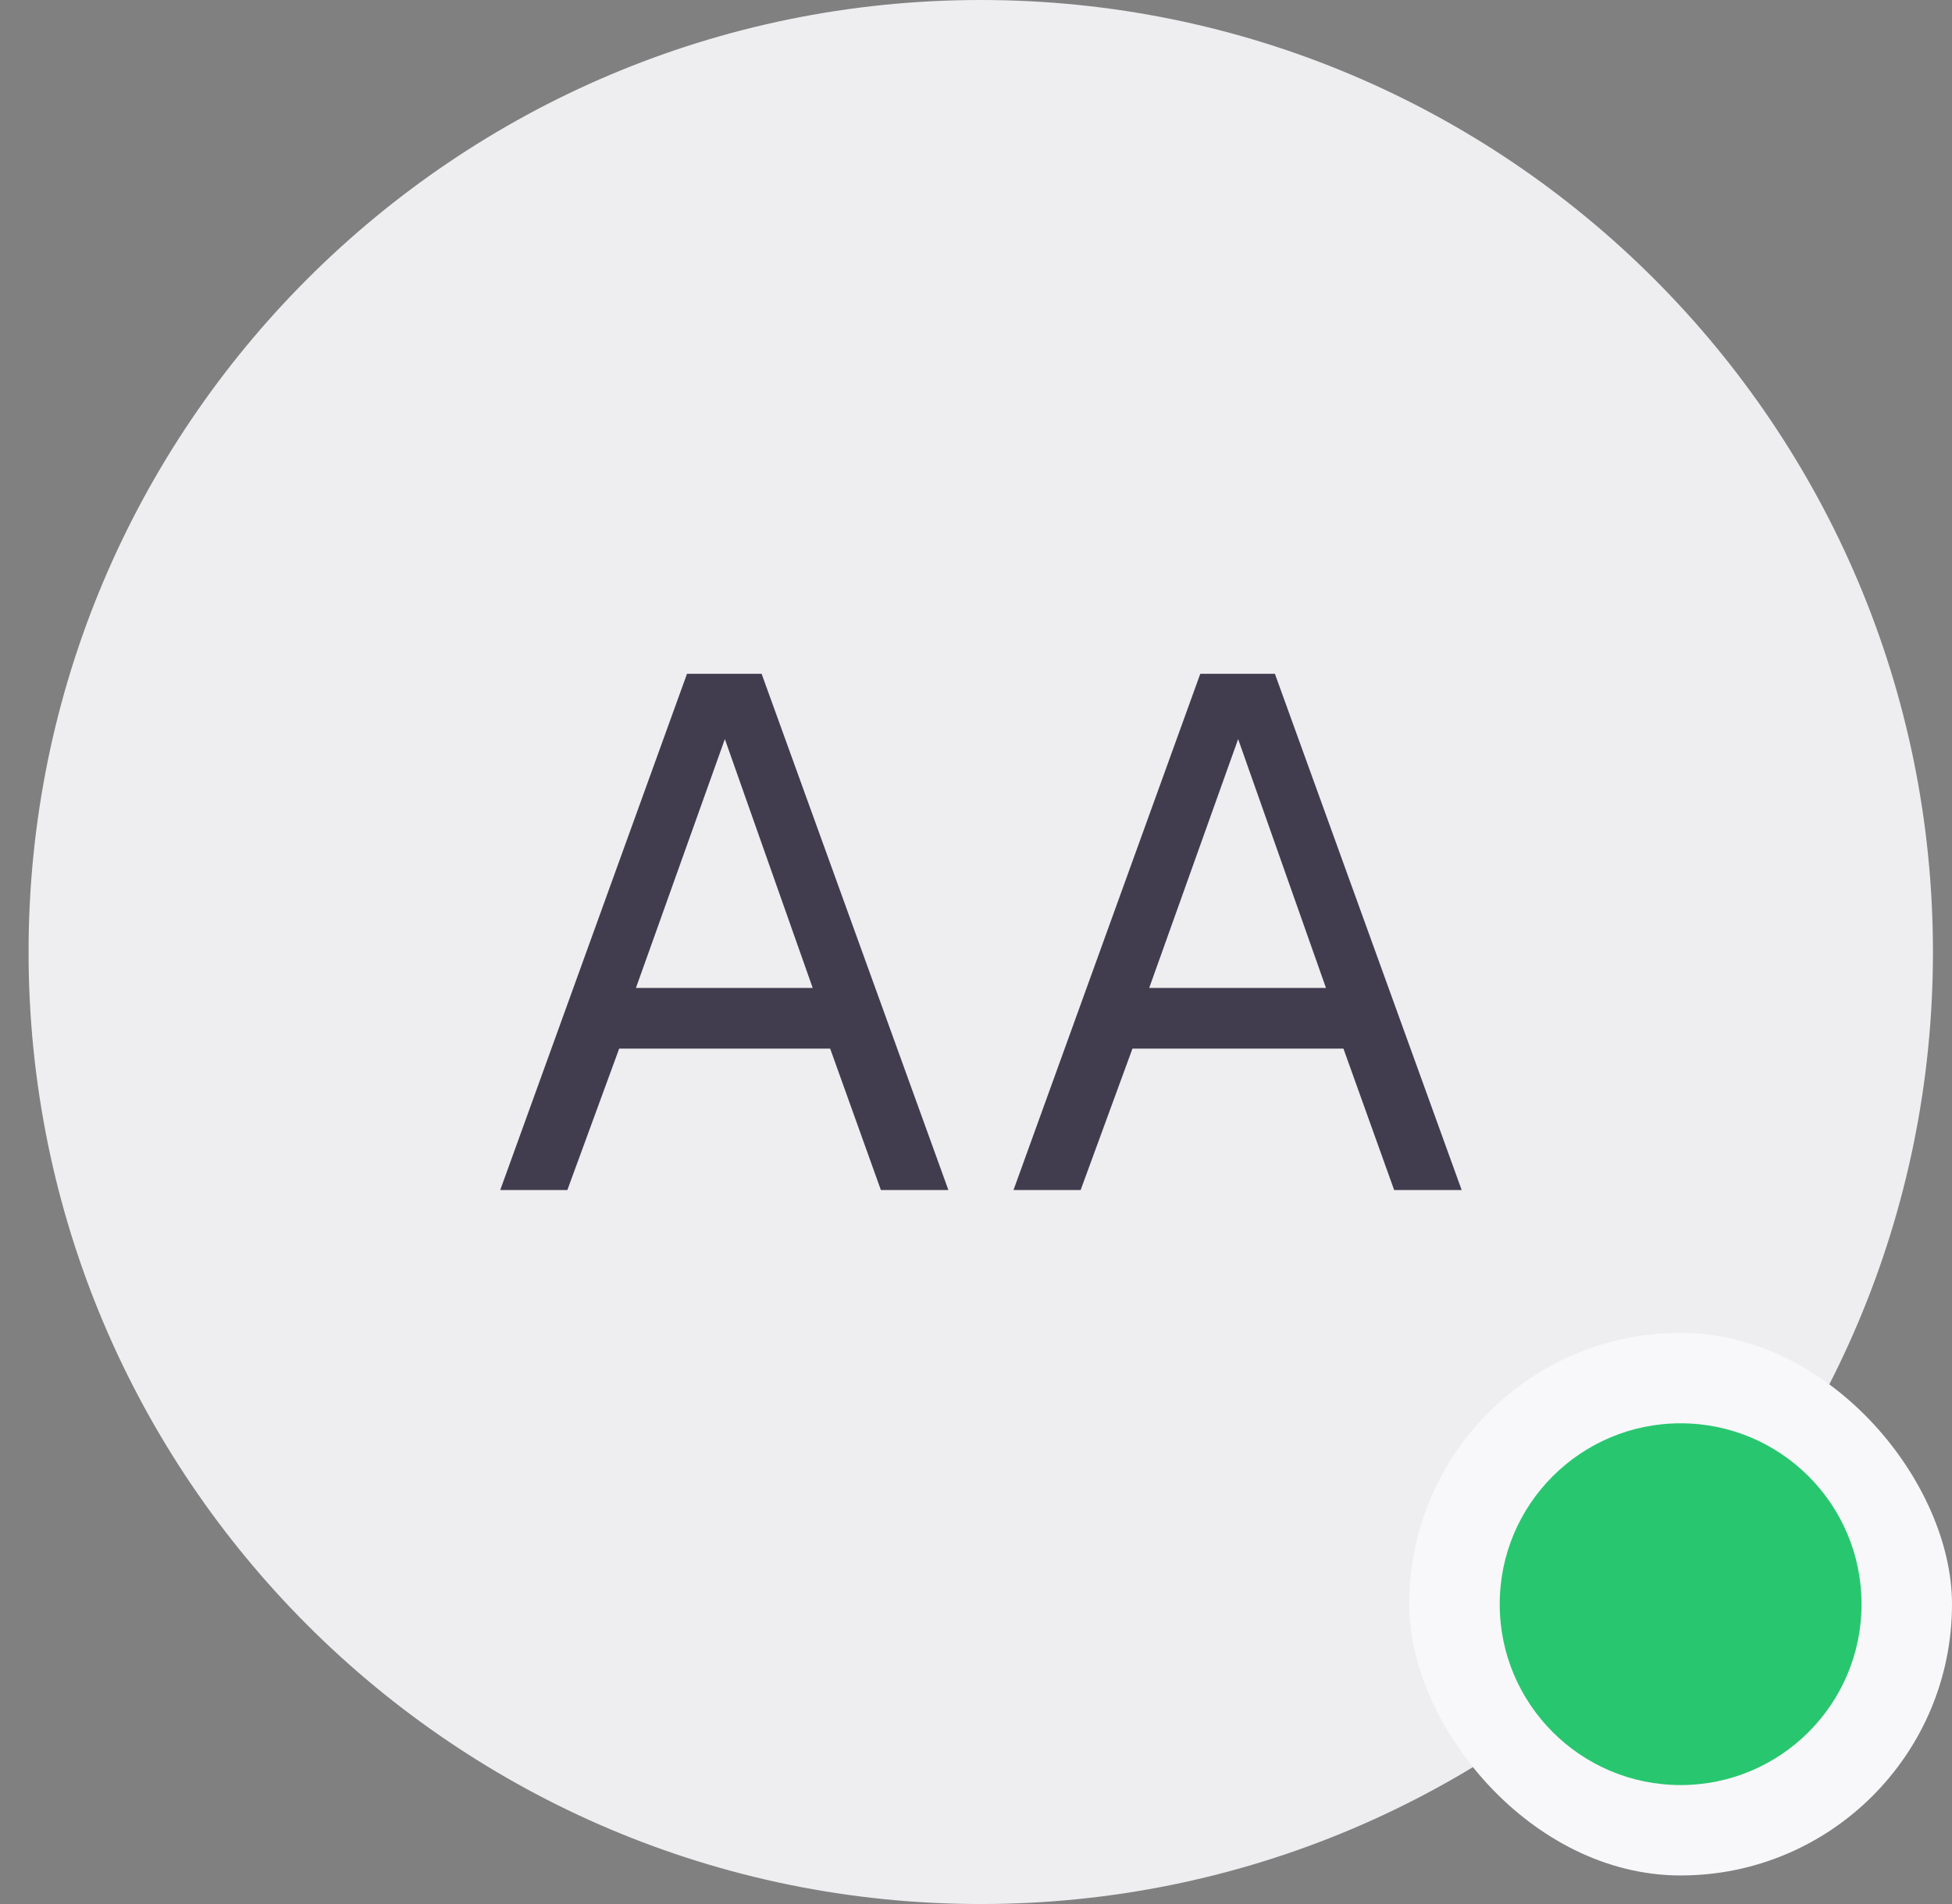 <svg width="41" height="40" viewBox="0 0 41 40" fill="none" xmlns="http://www.w3.org/2000/svg">
<rect x="0" y="0" width="41" height="40" fill="#808080" stroke="none"/>
<g clip-path="url(#clip0_4770_2948)">
<path d="M0.6 20C0.6 8.954 9.554 0 20.6 0C31.646 0 40.6 8.954 40.6 20C40.6 31.046 31.646 40 20.6 40C9.554 40 0.6 31.046 0.6 20Z" fill="#EEEDF0"/>
<path d="M10.507 25L14.43 14.155H15.997L19.92 25H18.502L17.437 22.03H13.005L11.917 25H10.507ZM13.357 20.755H17.07L15.225 15.527L13.357 20.755ZM21.288 25L25.211 14.155H26.778L30.701 25H29.283L28.218 22.03H23.786L22.698 25H21.288ZM24.138 20.755H27.851L26.006 15.527L24.138 20.755Z" fill="#2F2B3D" fill-opacity="0.9"/>
</g>
<rect x="29.6" y="28" width="11.4" height="11.4" rx="5.7" fill="#F8F7FA"/>
<circle cx="35.3" cy="33.701" r="3.8" fill="#28C76F"/>
<defs>
<clipPath id="clip0_4770_2948">
<path d="M0.6 20C0.6 8.954 9.554 0 20.6 0C31.646 0 40.6 8.954 40.6 20C40.6 31.046 31.646 40 20.6 40C9.554 40 0.6 31.046 0.6 20Z" fill="white"/>
</clipPath>
</defs>
</svg>
